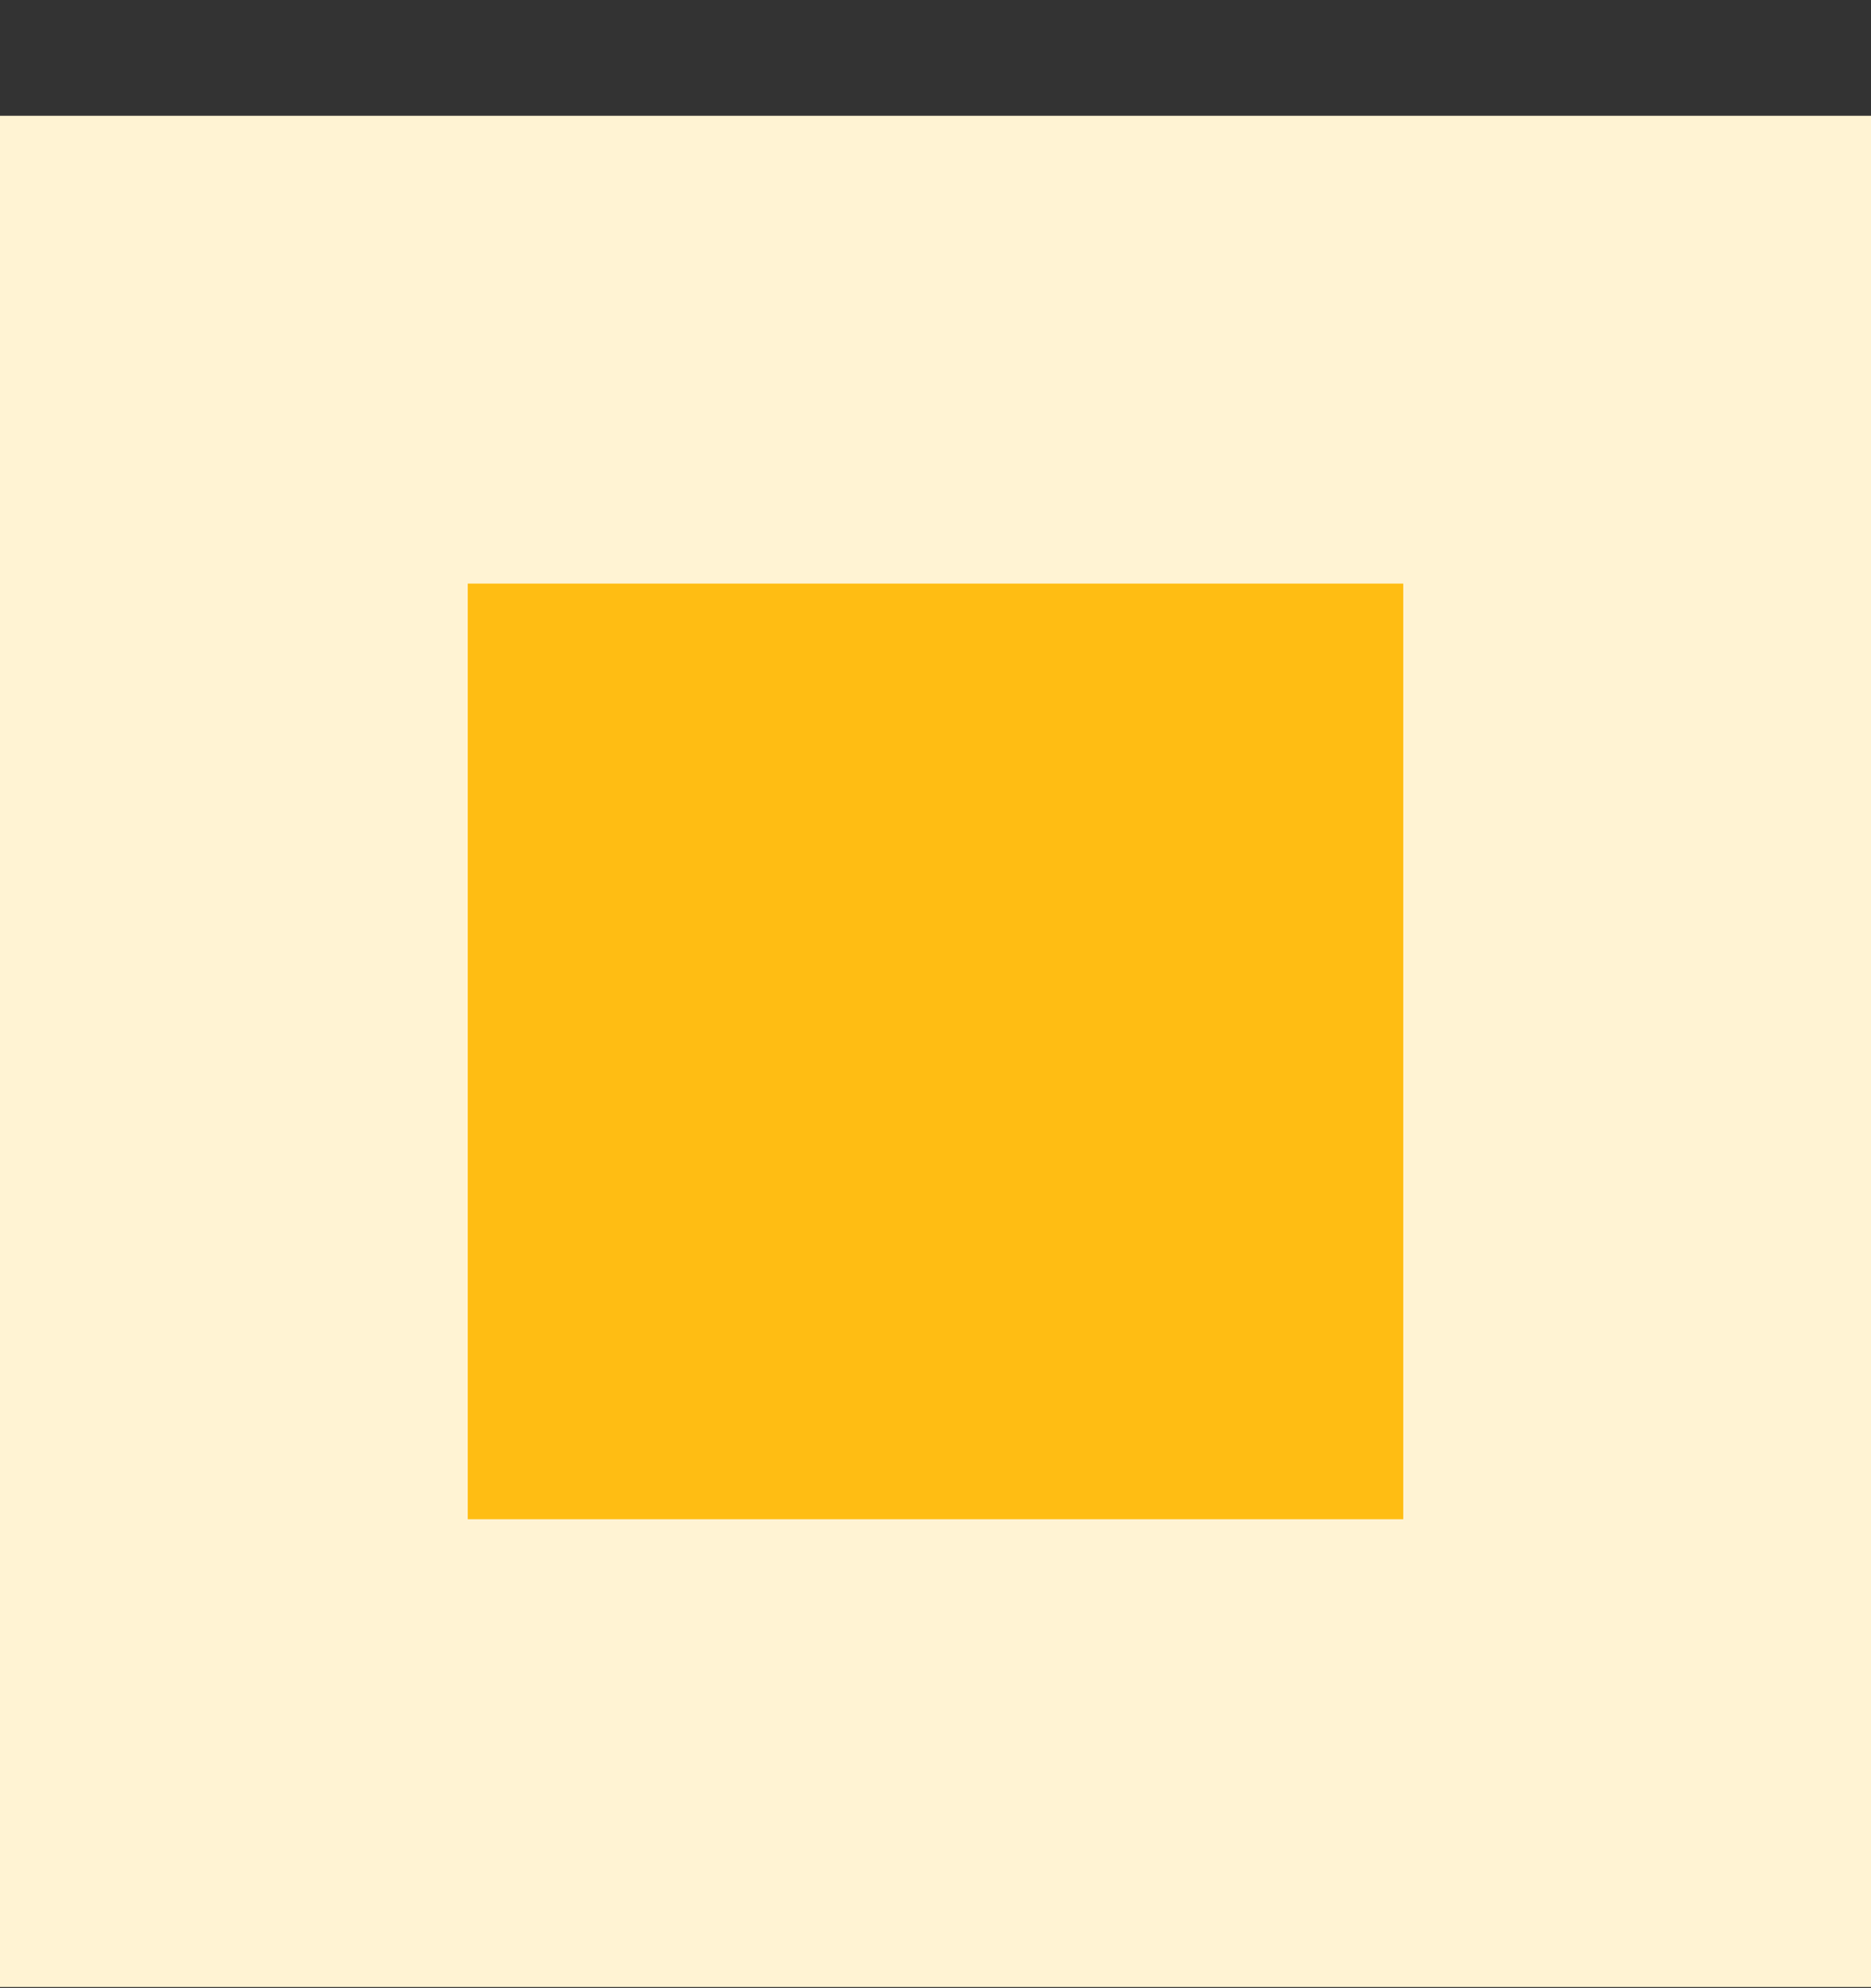 <svg width="16" height="17" viewBox="0 0 16 17" fill="none" xmlns="http://www.w3.org/2000/svg">
<rect x="0" y="0" width="16" height="17" fill="#333333" stroke="none"/>
<rect y="0.99" width="16" height="16" fill="#FFF3D3"/>
<rect x="4" y="4.99" width="8" height="8" fill="#FFBD13"/>
</svg>

